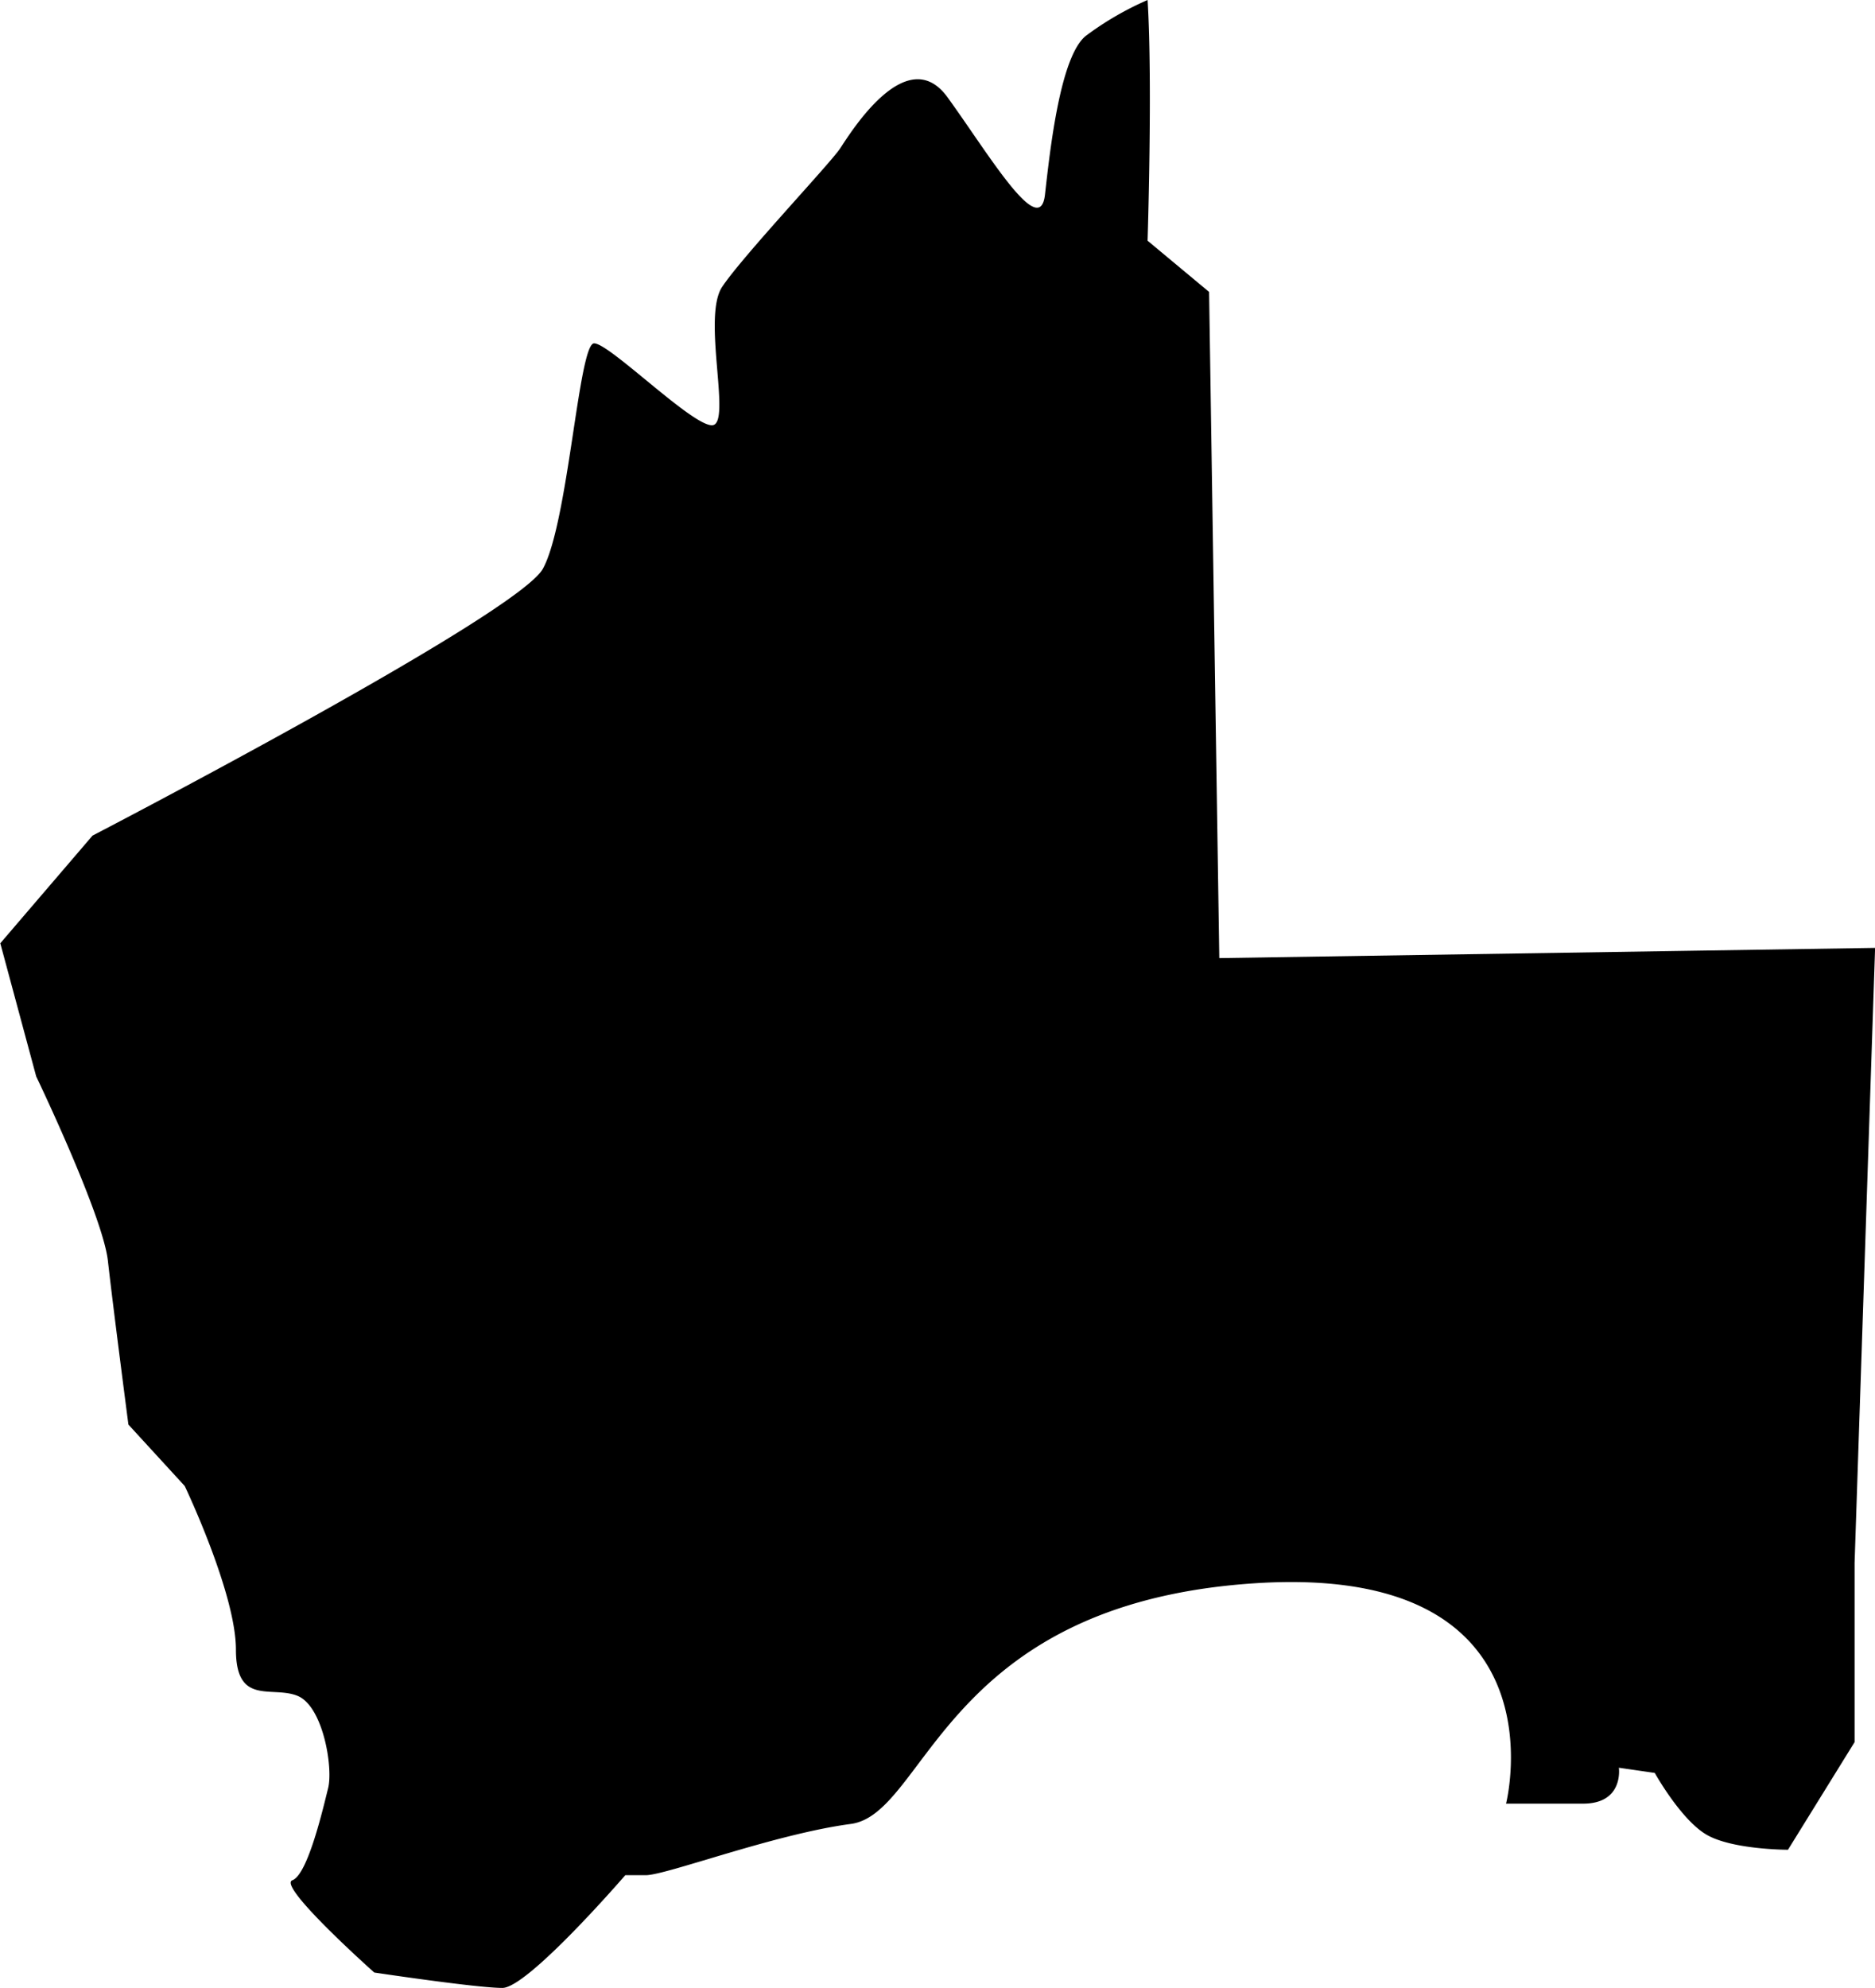 <svg id="Colors" xmlns="http://www.w3.org/2000/svg" fill="currentColor" viewBox="0 0 194.79 206.5">
    <g id="Australia">
        <path id="_1" data-name="1" class="cls-1"
            d="M1634.82,844.13c.53,8.51,0,25,0,25l6.39,5.32,1.06,69.19,68.13-1.06-2.13,63.87v18.62l-6.92,11.18s-5.86,0-8.52-1.6-5.32-6.38-5.32-6.38l-3.73-.54s.54,3.73-3.72,3.73h-8s6.38-25-26.08-22.89-34.07,23.95-42,25-19.16,5.32-21.29,5.32h-2.13s-10.11,11.71-12.77,11.71-13.31-1.6-13.31-1.6-10.11-9-8.51-9.58,3.19-7.45,3.72-9.58-.53-8.51-3.19-9.58-6.39,1.07-6.39-4.79-5.32-17-5.32-17l-5.85-6.38s-1.6-12.25-2.13-17-7.45-19.16-7.45-19.16l-3.73-13.83,9.58-11.18S1569.36,908,1572,903.2s3.72-23.41,5.32-23.41,10.11,8.51,12.24,8.51-1.06-11.18,1.06-14.37,11.18-12.77,12.25-14.37,6.92-11.18,11.17-5.32,9.58,14.9,10.12,10.11,1.59-14.37,4.25-16.5A32.15,32.15,0,0,1,1634.82,844.13Z"
            transform="translate(-1515.6 -844.13)" />
    </g>
</svg>